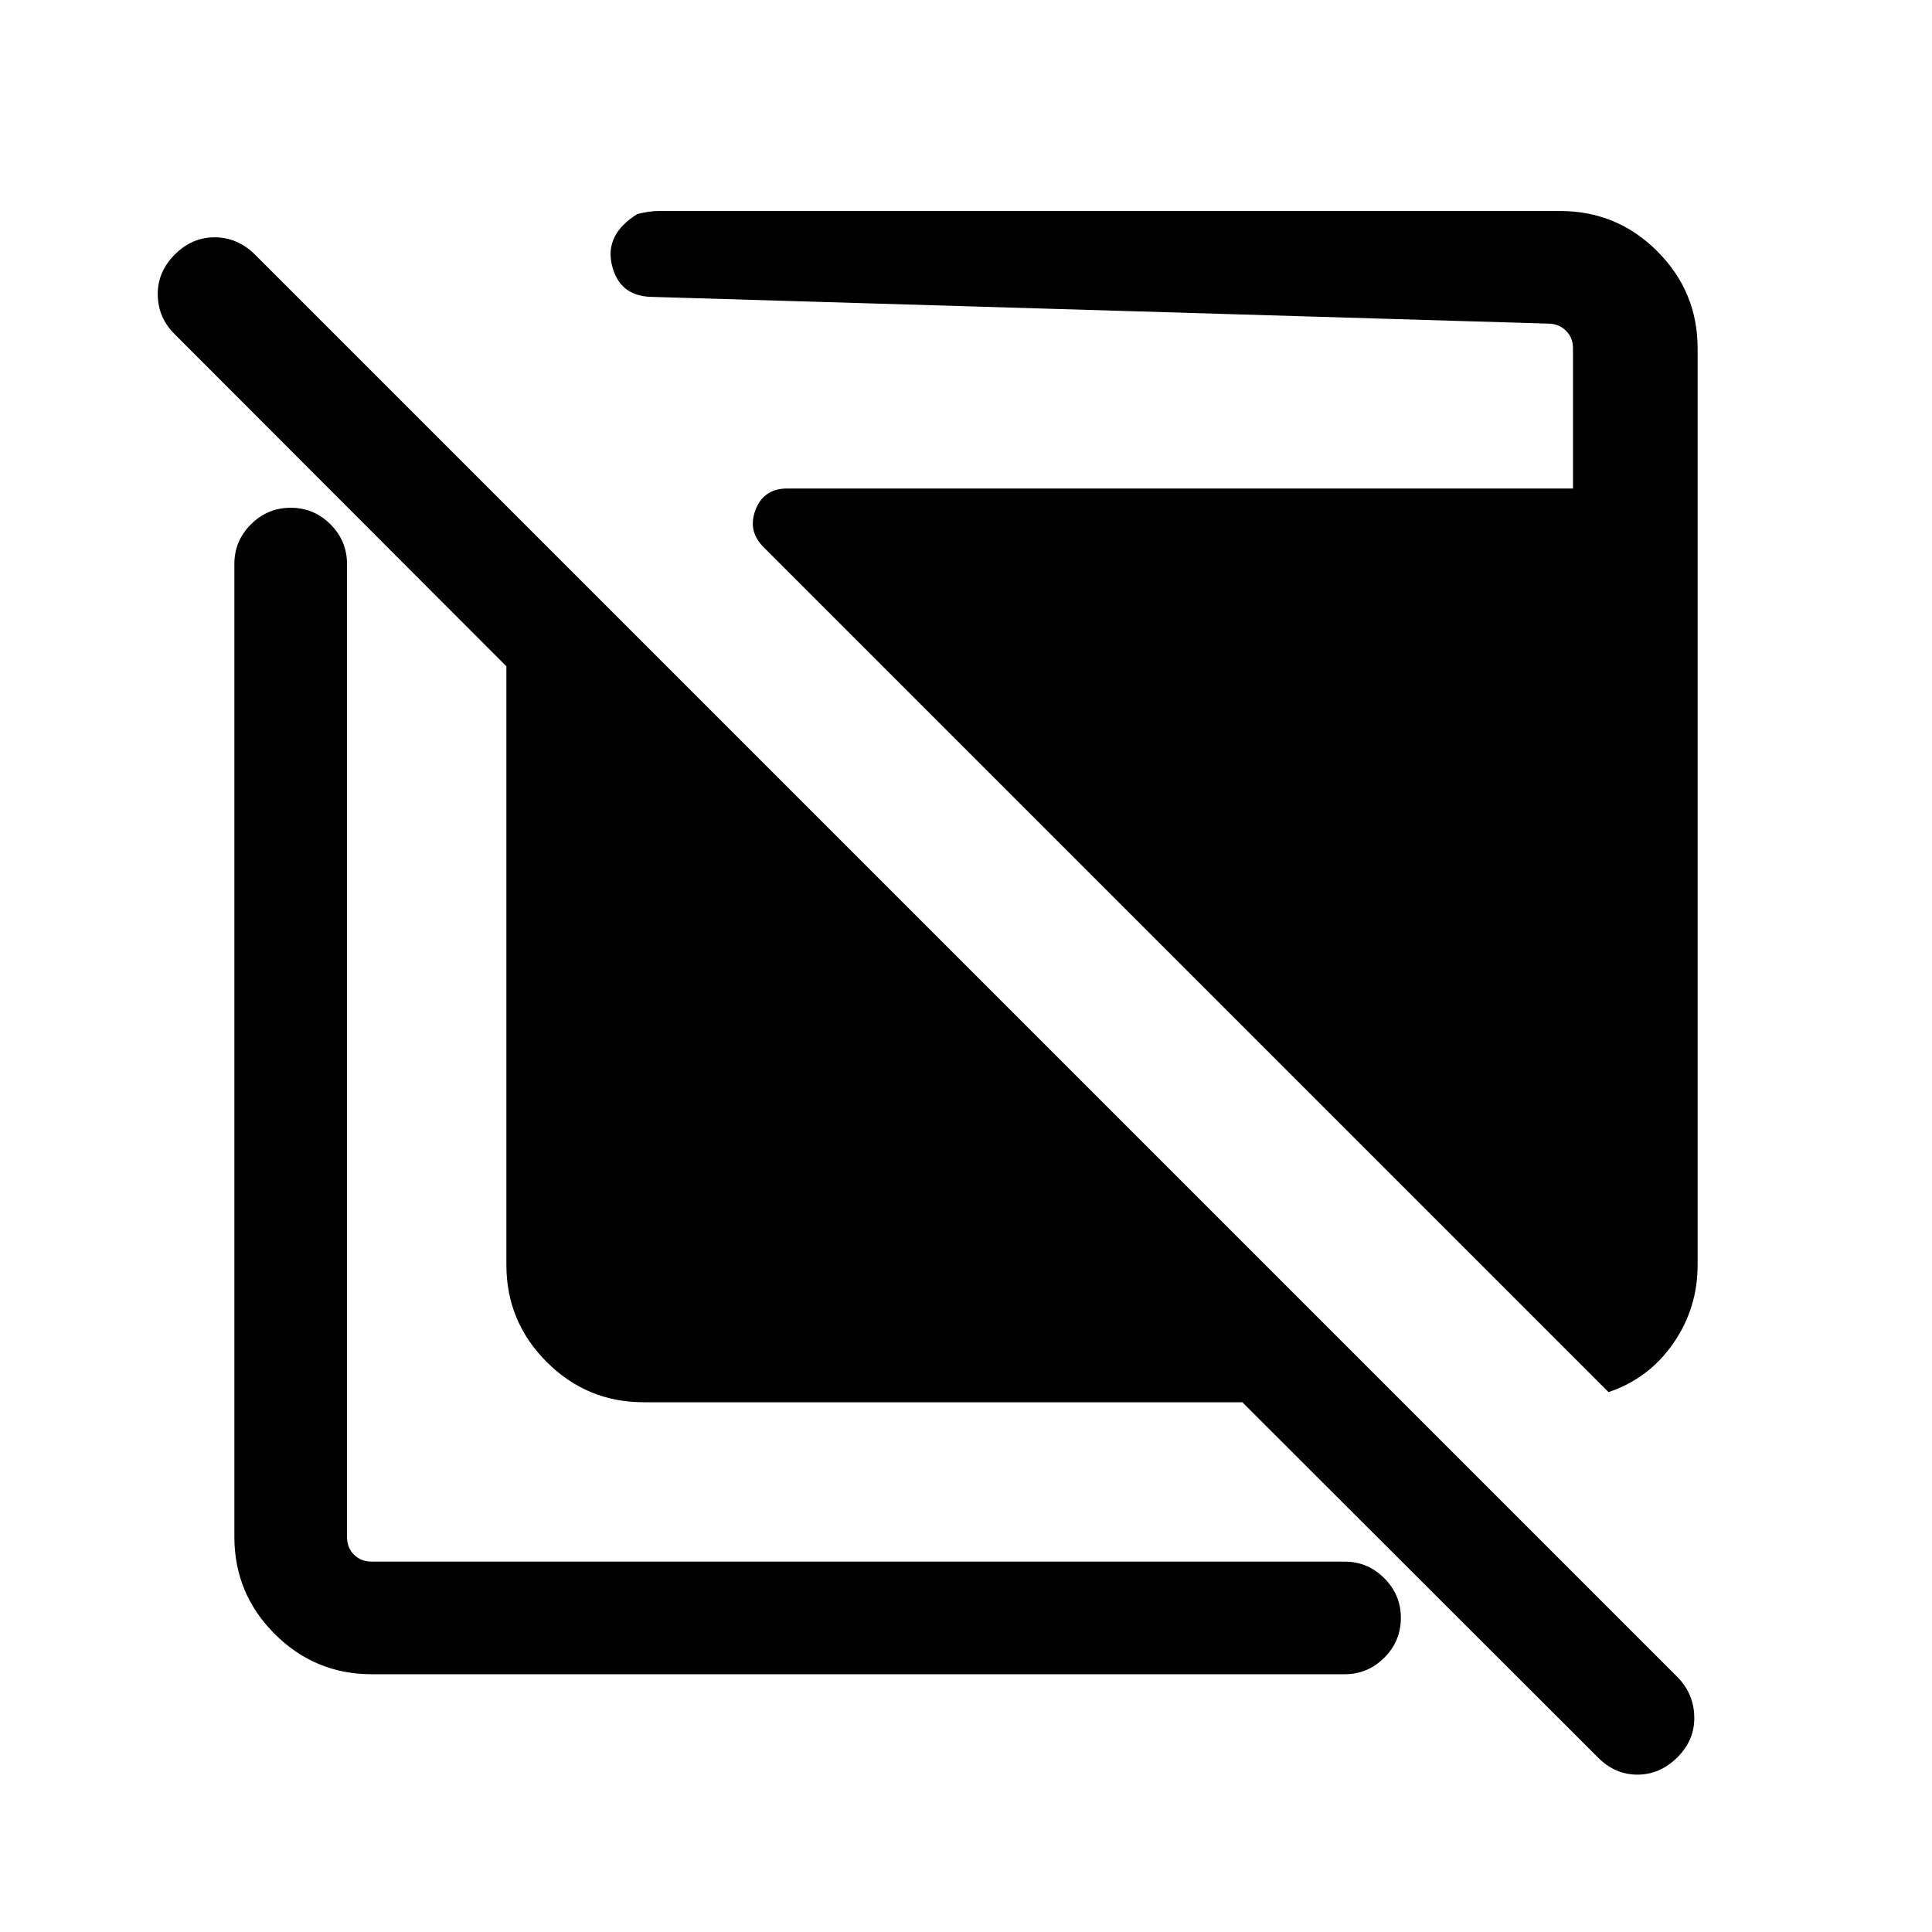 <svg xmlns="http://www.w3.org/2000/svg" height="24" viewBox="0 -960 960 960" width="24"><path d="M319.88-263.23q-28.22 0-48.24-20.02-20.02-20.03-20.02-48.25v-297.42L86.89-793.85q-8.31-8.11-8.5-19.57-.2-11.46 8.5-20.16 8.5-8.5 19.76-8.5 11.27 0 19.97 8.5l706.96 706.96q8.11 8.31 8.3 19.77.2 11.46-8.3 19.96-8.7 8.7-19.96 8.7-11.27 0-19.77-8.7L617.31-263.23H319.88ZM184.73-128.08q-28.22 0-48.24-20.02-20.03-20.03-20.03-48.25v-483.46q0-11.41 8.23-19.65 8.22-8.23 19.77-8.23 11.54 0 19.75 8.23 8.21 8.24 8.21 19.65v483.46q0 5.39 3.47 8.85 3.46 3.46 8.84 3.46h483.46q11.41 0 19.65 8.24 8.24 8.24 8.24 19.66 0 11.64-8.24 19.85t-19.65 8.21H184.73Zm614.54-140.19L379.58-687.96q-8.23-8.04-4.17-18.67 4.05-10.64 15.82-10.64h390.38v-69.61q0-5.39-3.55-8.85-3.56-3.46-8.75-3.46L323.19-812.5q-15.52-.61-19.14-15.79-3.63-15.17 12.57-25.32 2.92-.77 5.56-1.15 2.64-.39 5.17-.39h447.92q28.22 0 48.24 20.02 20.03 20.02 20.03 48.25v455.38q0 21.65-12.16 39.09-12.15 17.45-32.11 24.14Z"/></svg>
